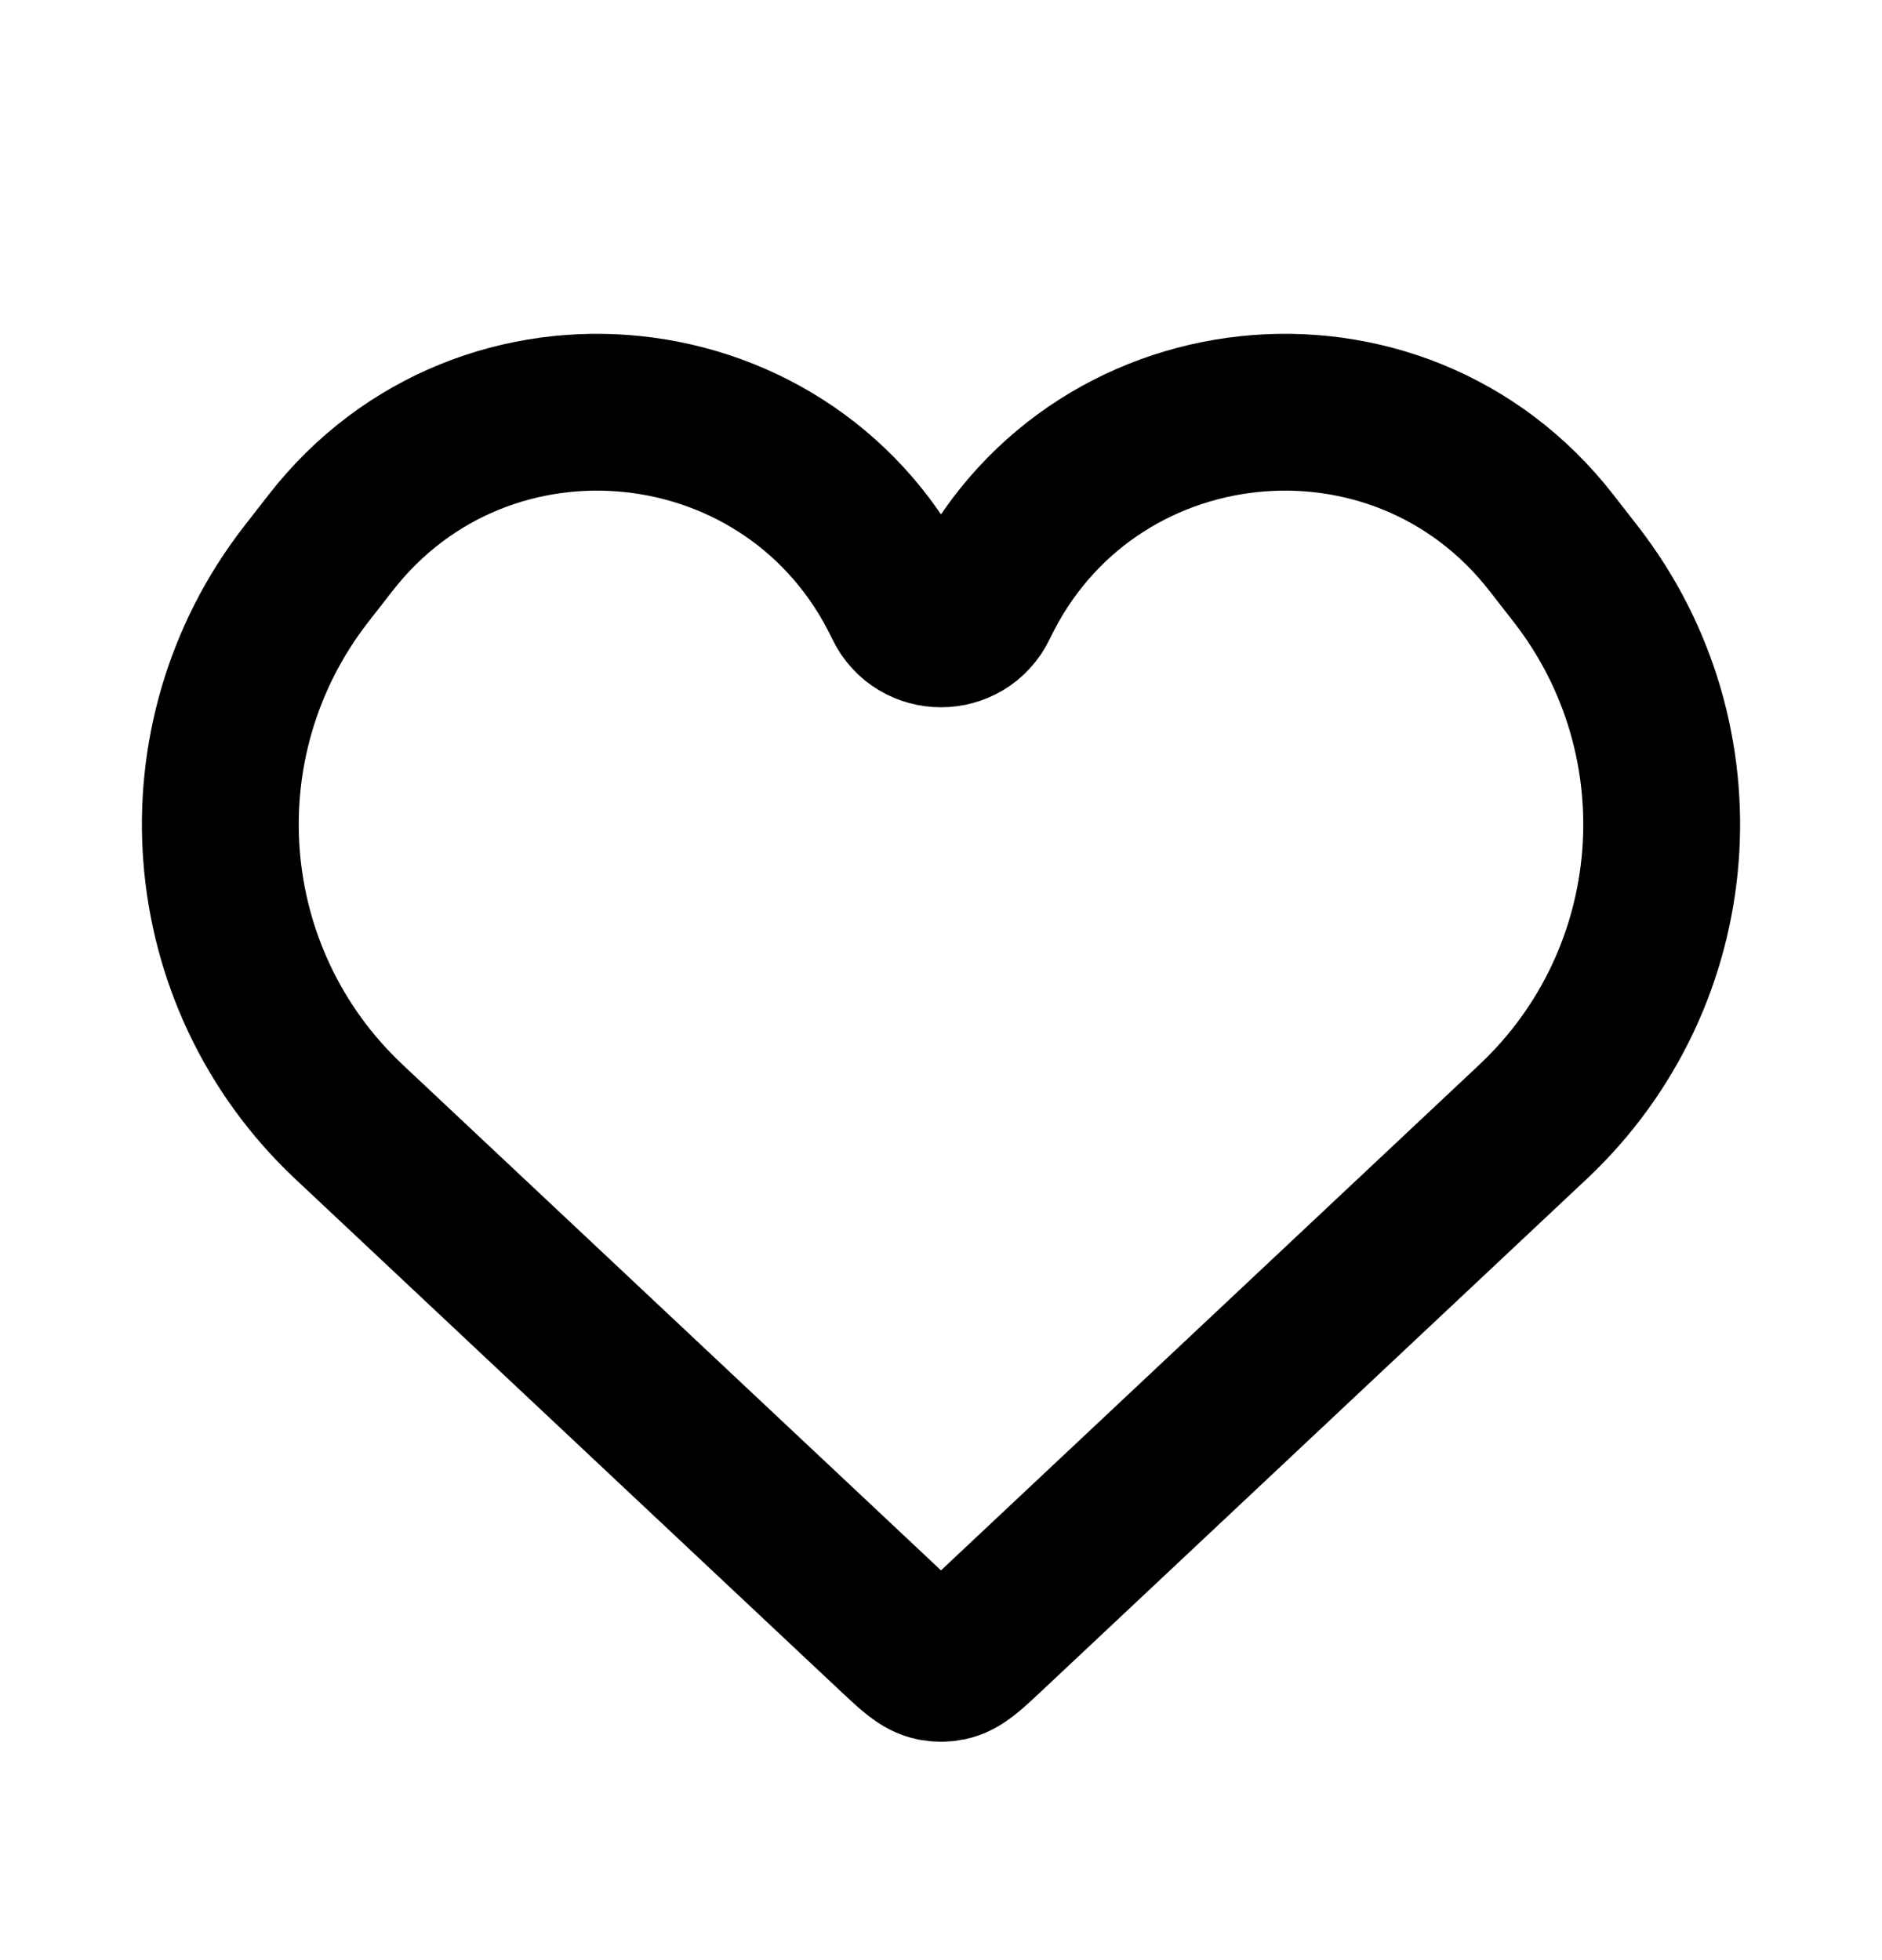<svg width="24" height="25" viewBox="0 0 24 25" fill="none" xmlns="http://www.w3.org/2000/svg">
<path d="M4.451 14.309L11.403 20.84C11.643 21.065 11.762 21.177 11.904 21.205C11.967 21.218 12.033 21.218 12.096 21.205C12.238 21.177 12.357 21.065 12.597 20.84L19.549 14.309C21.506 12.471 21.743 9.447 20.098 7.326L19.788 6.928C17.82 4.391 13.87 4.816 12.487 7.714C12.291 8.123 11.709 8.123 11.513 7.714C10.13 4.816 6.18 4.391 4.212 6.928L3.902 7.326C2.257 9.447 2.494 12.471 4.451 14.309Z" stroke="black" stroke-width="2"/>
</svg>
